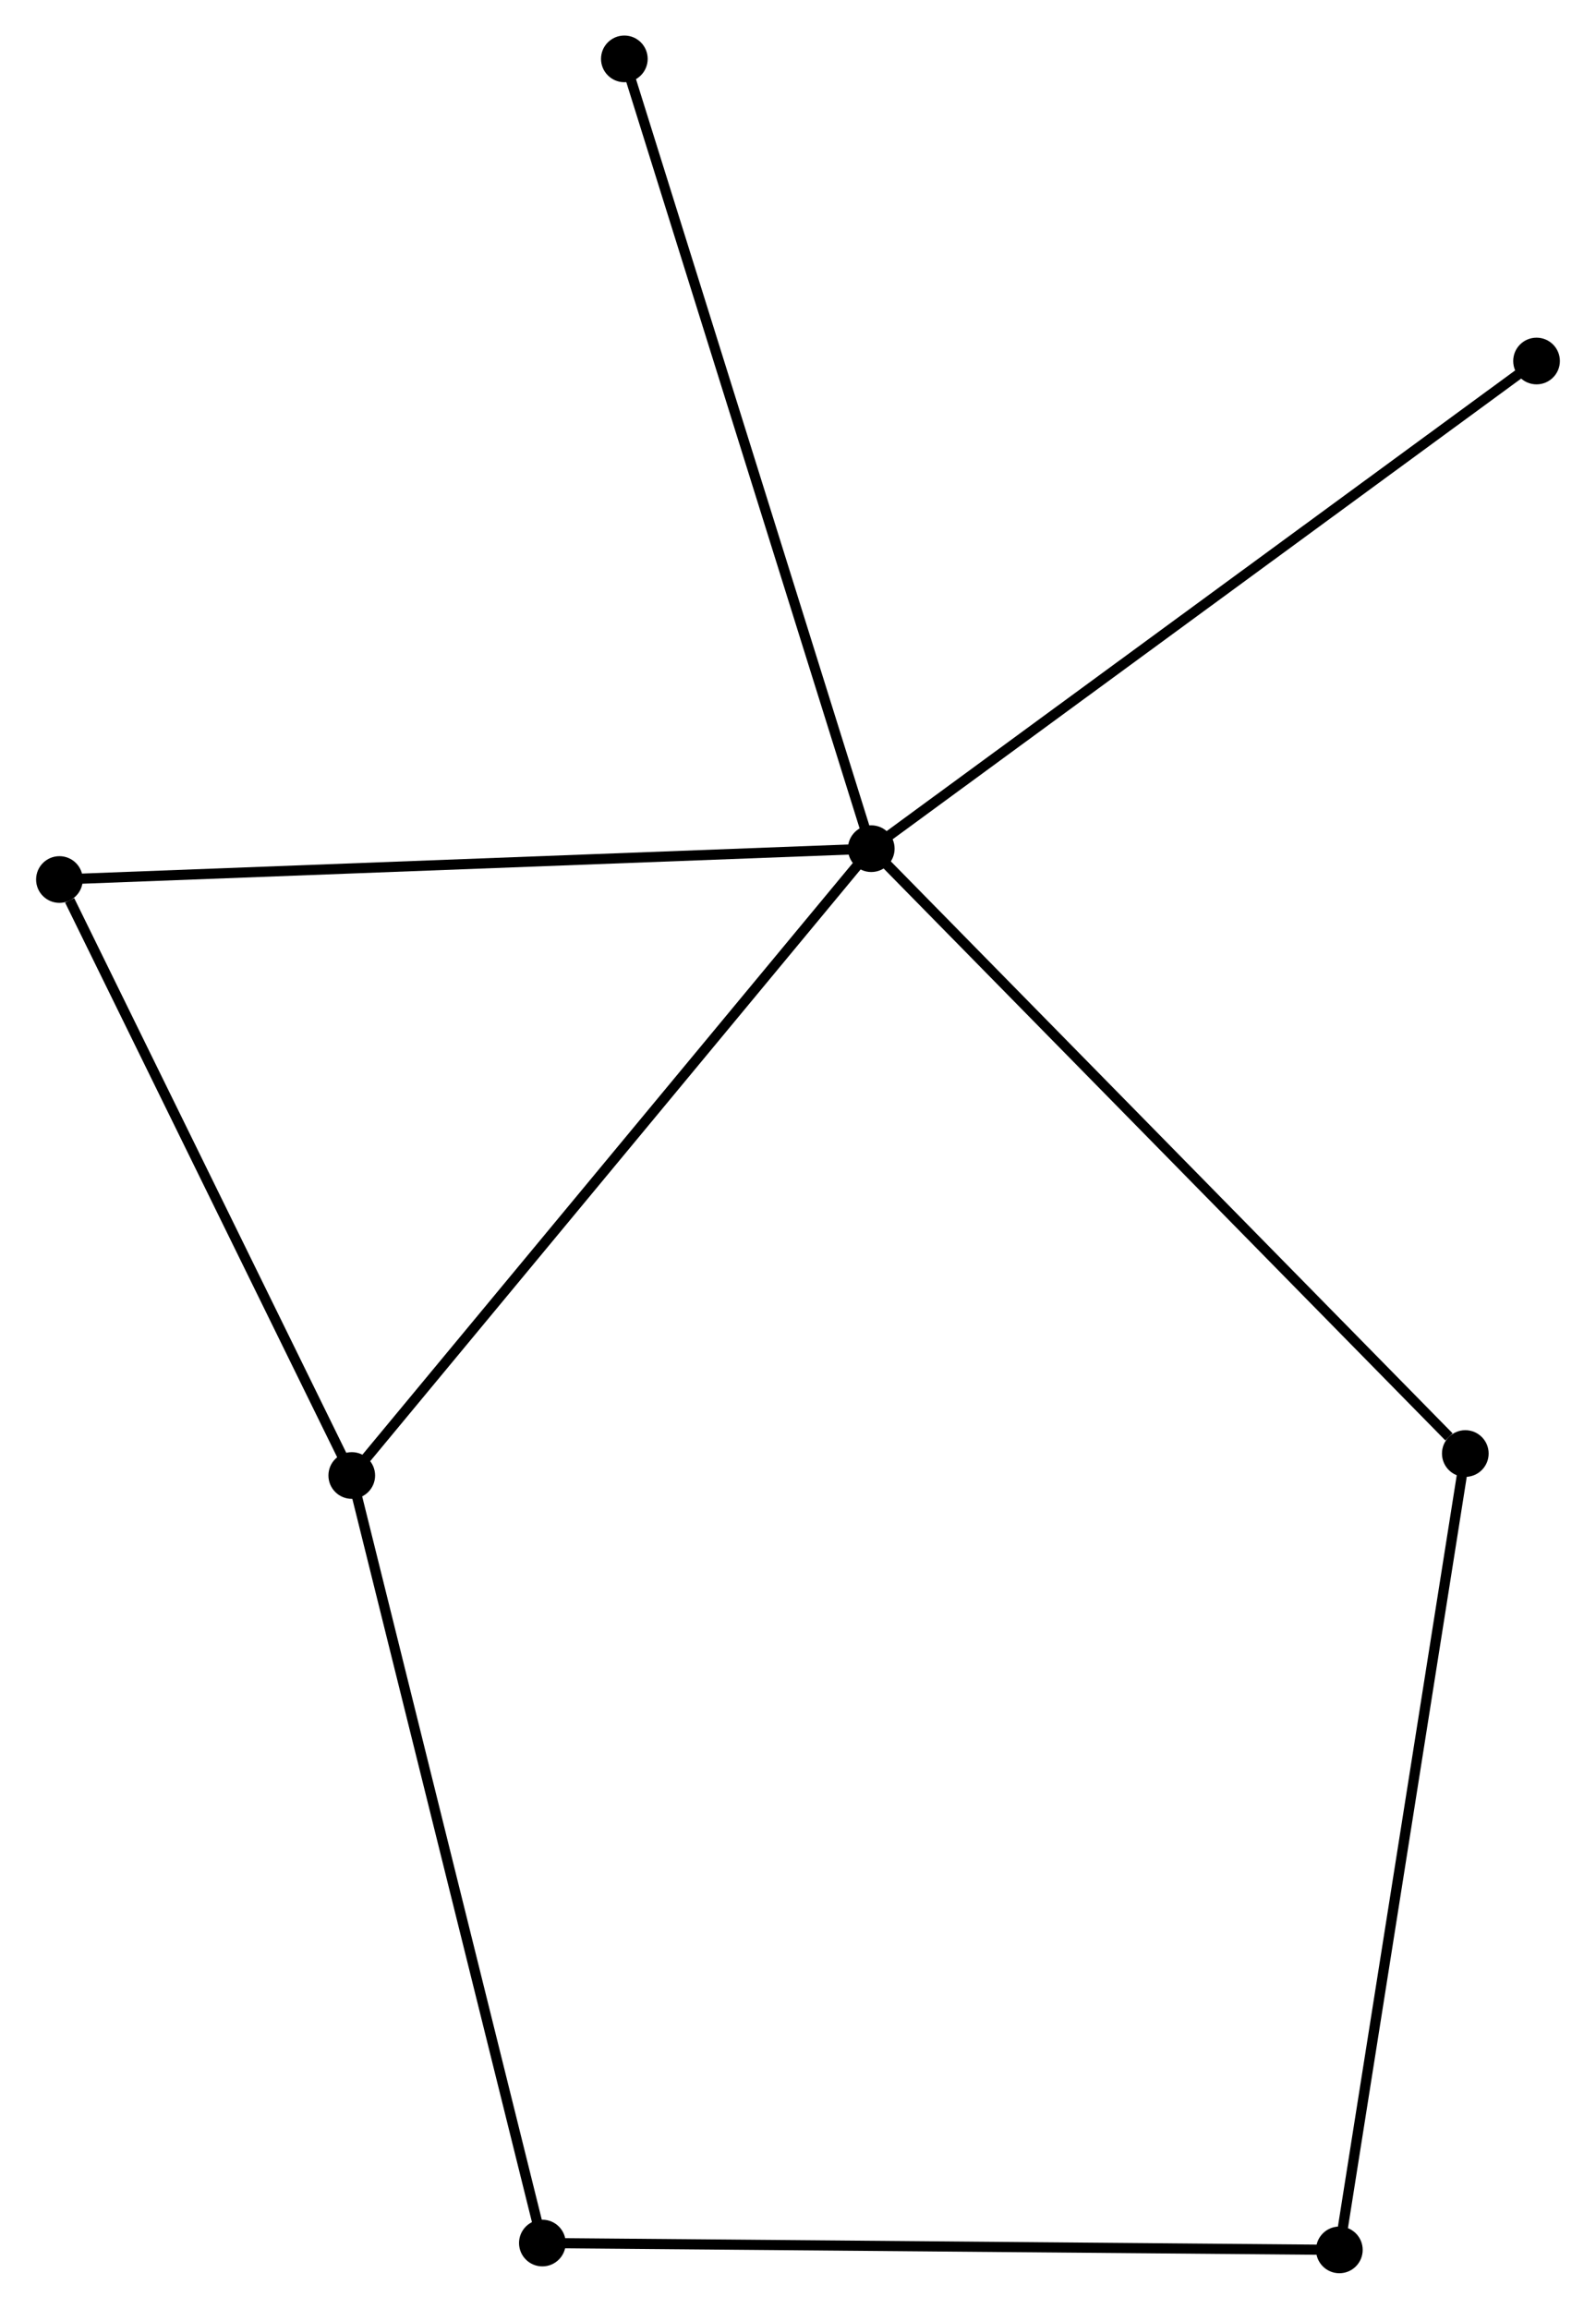 <?xml version="1.0" encoding="UTF-8" standalone="no"?>
<!DOCTYPE svg PUBLIC "-//W3C//DTD SVG 1.1//EN"
 "http://www.w3.org/Graphics/SVG/1.1/DTD/svg11.dtd">
<!-- Generated by graphviz version 2.36.0 (20140111.2315)
 -->
<!-- Title: %3 Pages: 1 -->
<svg width="157pt" height="227pt"
 viewBox="0.00 0.00 157.19 227.44" xmlns="http://www.w3.org/2000/svg" xmlns:xlink="http://www.w3.org/1999/xlink">
<g id="graph0" class="graph" transform="scale(1 1) rotate(0) translate(4 223.439)">
<title>%3</title>
<!-- 0 -->
<g id="node1" class="node"><title>0</title>
<ellipse fill="black" stroke="black" cx="81.816" cy="-139.835" rx="1.8" ry="1.8"/>
</g>
<!-- 1 -->
<g id="node2" class="node"><title>1</title>
<ellipse fill="black" stroke="black" cx="30.613" cy="-78.086" rx="1.8" ry="1.8"/>
</g>
<!-- 0&#45;&#45;1 -->
<g id="edge1" class="edge"><title>0&#45;&#45;1</title>
<path fill="none" stroke="black" d="M80.55,-138.309C73.528,-129.84 39.403,-88.687 32.022,-79.786"/>
</g>
<!-- 3 -->
<g id="node3" class="node"><title>3</title>
<ellipse fill="black" stroke="black" cx="140.366" cy="-80.25" rx="1.8" ry="1.8"/>
</g>
<!-- 0&#45;&#45;3 -->
<g id="edge2" class="edge"><title>0&#45;&#45;3</title>
<path fill="none" stroke="black" d="M83.263,-138.363C91.293,-130.191 130.315,-90.48 138.755,-81.891"/>
</g>
<!-- 4 -->
<g id="node4" class="node"><title>4</title>
<ellipse fill="black" stroke="black" cx="1.8" cy="-136.797" rx="1.8" ry="1.8"/>
</g>
<!-- 0&#45;&#45;4 -->
<g id="edge3" class="edge"><title>0&#45;&#45;4</title>
<path fill="none" stroke="black" d="M79.838,-139.76C68.768,-139.34 14.598,-137.283 3.709,-136.87"/>
</g>
<!-- 6 -->
<g id="node5" class="node"><title>6</title>
<ellipse fill="black" stroke="black" cx="147.387" cy="-187.875" rx="1.8" ry="1.8"/>
</g>
<!-- 0&#45;&#45;6 -->
<g id="edge4" class="edge"><title>0&#45;&#45;6</title>
<path fill="none" stroke="black" d="M83.437,-141.023C92.43,-147.612 136.13,-179.628 145.582,-186.553"/>
</g>
<!-- 7 -->
<g id="node6" class="node"><title>7</title>
<ellipse fill="black" stroke="black" cx="57.48" cy="-217.639" rx="1.8" ry="1.8"/>
</g>
<!-- 0&#45;&#45;7 -->
<g id="edge5" class="edge"><title>0&#45;&#45;7</title>
<path fill="none" stroke="black" d="M81.214,-141.759C77.847,-152.523 61.372,-205.195 58.06,-215.783"/>
</g>
<!-- 1&#45;&#45;4 -->
<g id="edge6" class="edge"><title>1&#45;&#45;4</title>
<path fill="none" stroke="black" d="M29.782,-79.78C25.648,-88.203 7.325,-125.54 2.809,-134.742"/>
</g>
<!-- 5 -->
<g id="node7" class="node"><title>5</title>
<ellipse fill="black" stroke="black" cx="49.399" cy="-2.474" rx="1.8" ry="1.8"/>
</g>
<!-- 1&#45;&#45;5 -->
<g id="edge7" class="edge"><title>1&#45;&#45;5</title>
<path fill="none" stroke="black" d="M31.077,-76.217C33.676,-65.756 46.394,-14.567 48.951,-4.277"/>
</g>
<!-- 2 -->
<g id="node8" class="node"><title>2</title>
<ellipse fill="black" stroke="black" cx="127.952" cy="-1.8" rx="1.8" ry="1.8"/>
</g>
<!-- 2&#45;&#45;3 -->
<g id="edge8" class="edge"><title>2&#45;&#45;3</title>
<path fill="none" stroke="black" d="M128.259,-3.739C129.977,-14.593 138.381,-67.703 140.07,-78.379"/>
</g>
<!-- 2&#45;&#45;5 -->
<g id="edge9" class="edge"><title>2&#45;&#45;5</title>
<path fill="none" stroke="black" d="M126.01,-1.817C115.142,-1.91 61.963,-2.366 51.273,-2.458"/>
</g>
</g>
</svg>
